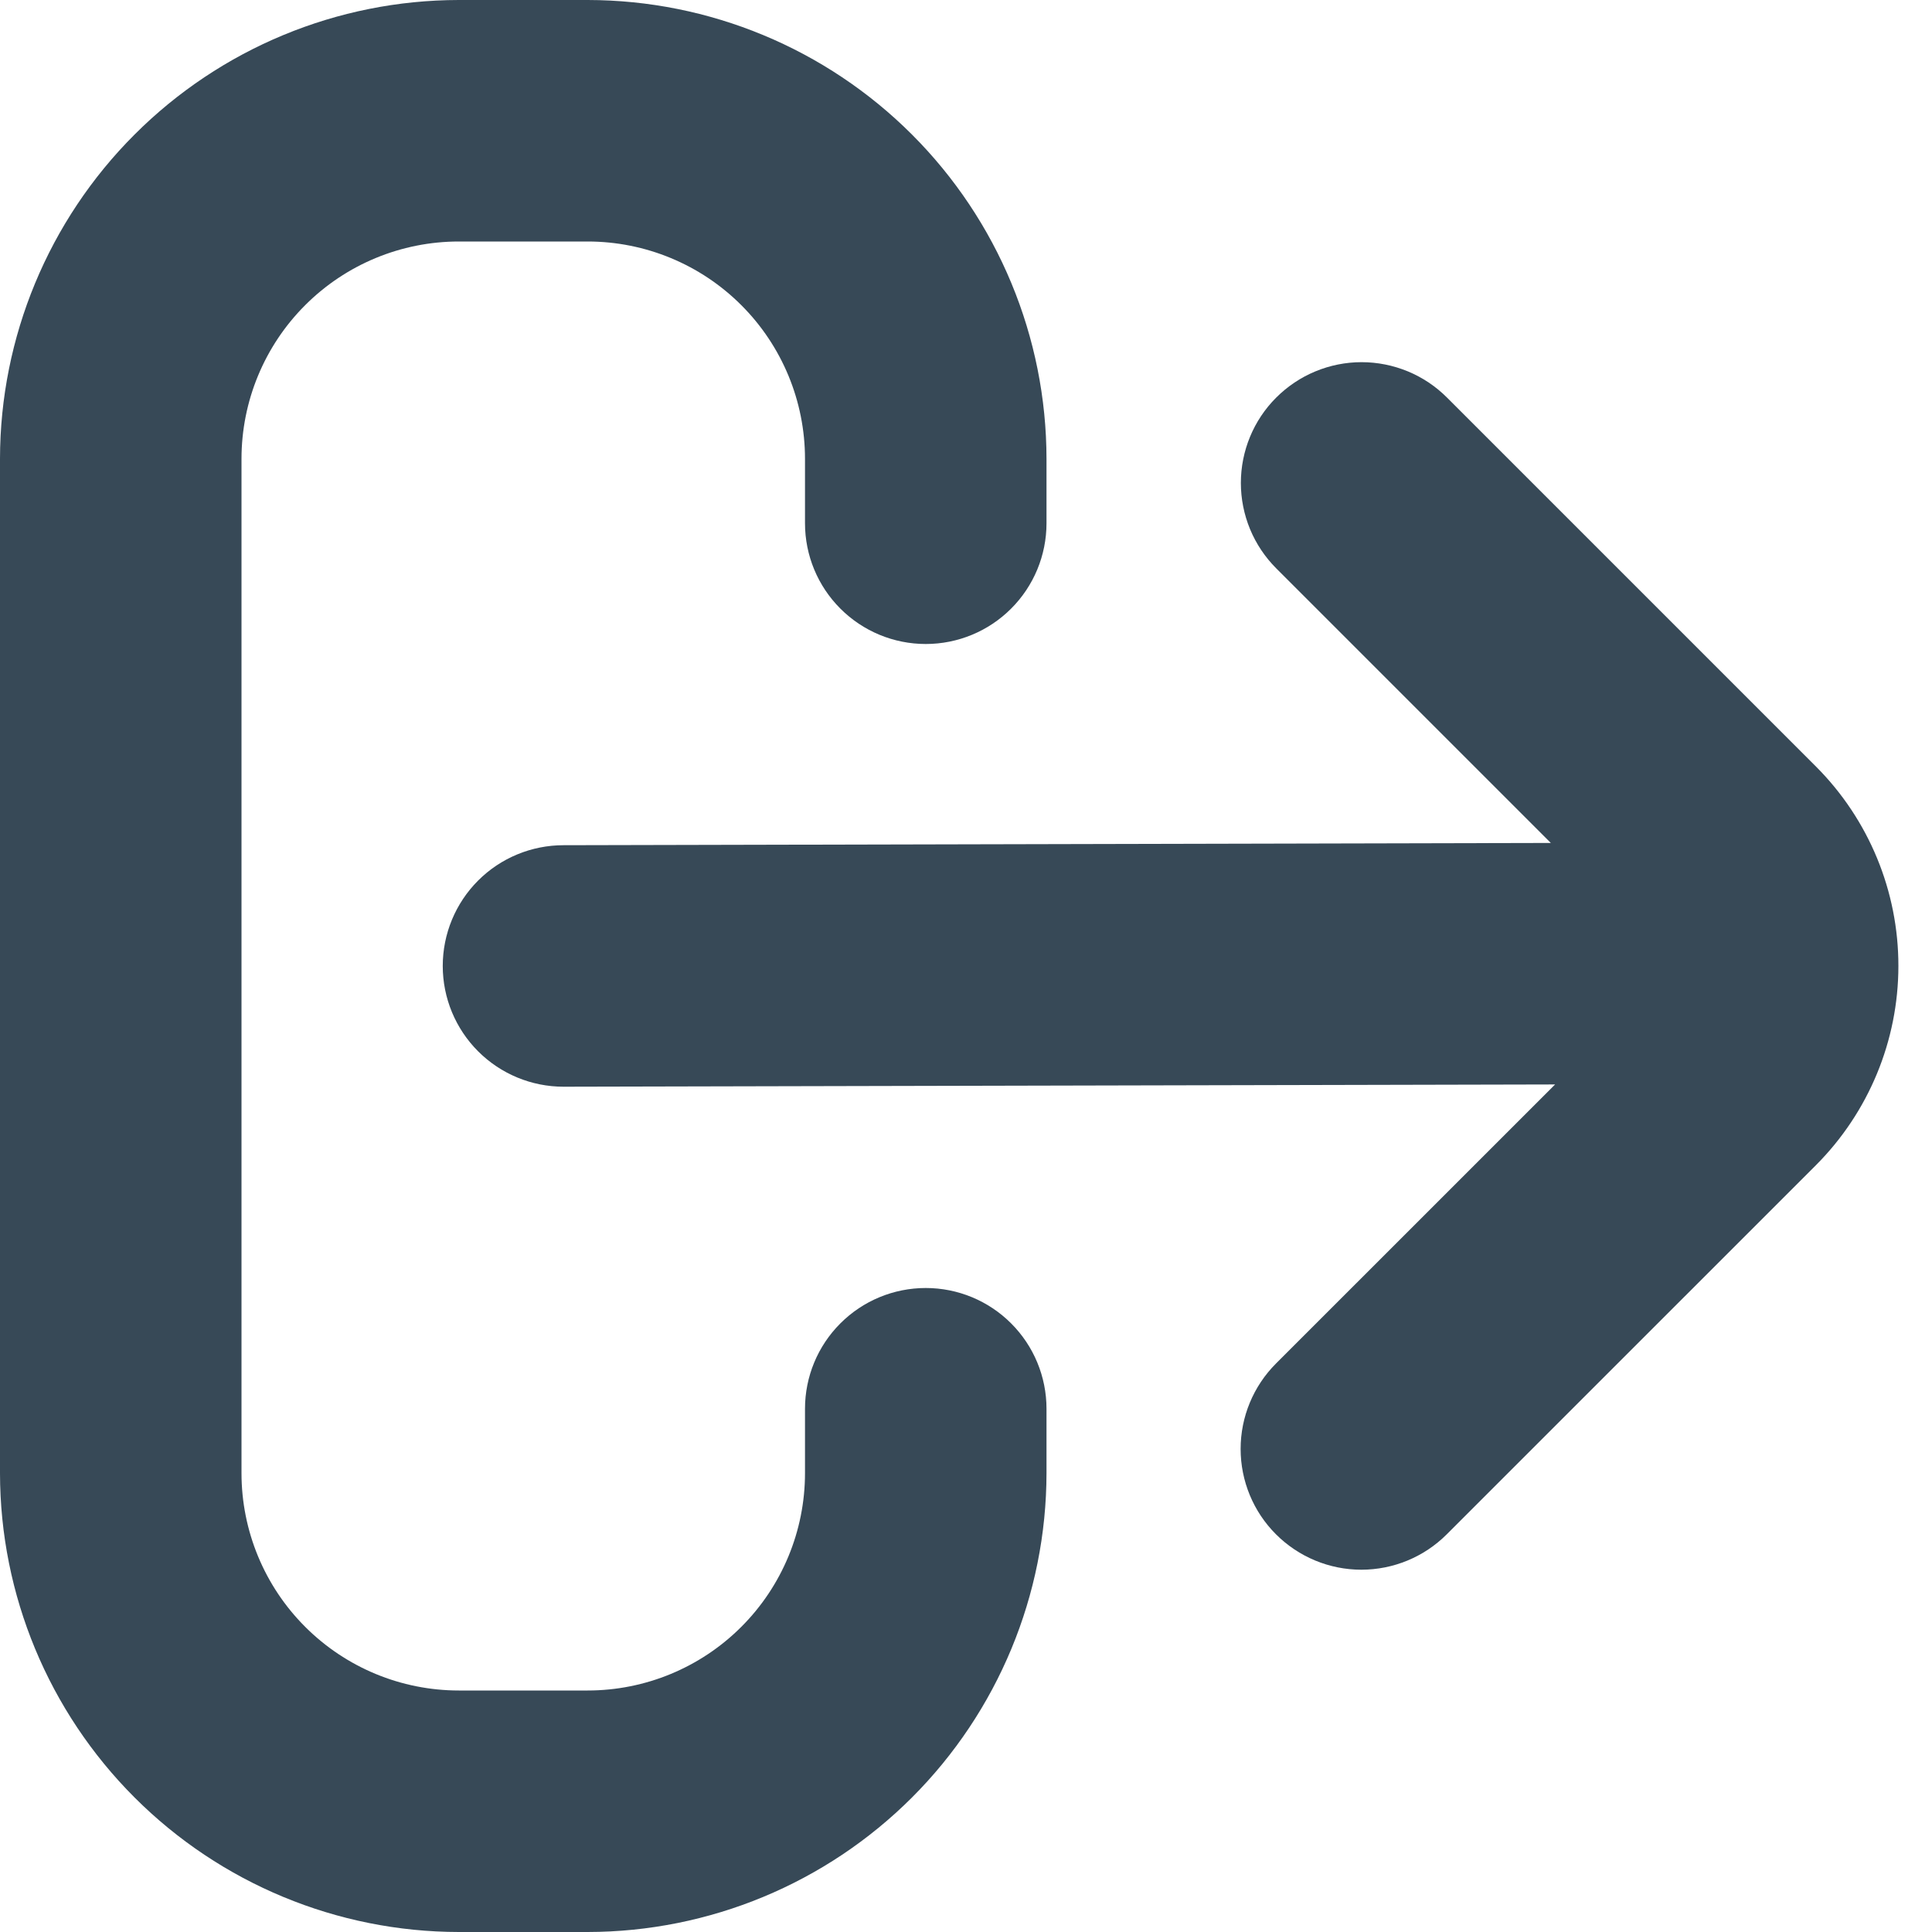 <svg width="48" height="48" viewBox="0 0 48 48" fill="none" xmlns="http://www.w3.org/2000/svg" xmlns:xlink="http://www.w3.org/1999/xlink">
<path d="M23,32C22.204,32 21.441,32.316 20.879,32.879C20.316,33.441 20,34.204 20,35L20,36.6C20,38.032 19.431,39.406 18.418,40.418C17.406,41.431 16.032,42 14.6,42L11.4,42C9.968,42 8.594,41.431 7.582,40.418C6.569,39.406 6,38.032 6,36.6L6,11.4C6,9.968 6.569,8.594 7.582,7.582C8.594,6.569 9.968,6 11.4,6L14.6,6C16.032,6 17.406,6.569 18.418,7.582C19.431,8.594 20,9.968 20,11.4L20,13C20,13.796 20.316,14.559 20.879,15.121C21.441,15.684 22.204,16 23,16C23.796,16 24.559,15.684 25.121,15.121C25.684,14.559 26,13.796 26,13L26,11.4C25.997,8.378 24.795,5.48 22.658,3.343C20.52,1.205 17.622,0.003 14.6,0L11.4,0C8.378,0.003 5.48,1.205 3.343,3.343C1.205,5.48 0.003,8.378 0,11.4L0,36.6C0.003,39.622 1.205,42.52 3.343,44.658C5.48,46.795 8.378,47.997 11.4,48L14.6,48C17.622,47.997 20.52,46.795 22.658,44.658C24.795,42.52 25.997,39.622 26,36.6L26,35C26,34.204 25.684,33.441 25.121,32.879C24.559,32.316 23.796,32 23,32Z" fill="#374957"/>
<path d="M45.122,19.049L35.95,9.877C35.671,9.598 35.341,9.377 34.976,9.226C34.612,9.076 34.222,8.998 33.828,8.998C33.434,8.998 33.044,9.076 32.68,9.227C32.316,9.378 31.986,9.599 31.707,9.878C31.144,10.44 30.829,11.204 30.829,11.999C30.829,12.393 30.907,12.783 31.057,13.147C31.208,13.511 31.429,13.842 31.708,14.121L38.53,20.943L14,20.999C13.204,20.999 12.441,21.315 11.879,21.877C11.316,22.44 11,23.203 11,23.999C11,24.794 11.316,25.557 11.879,26.12C12.441,26.682 13.204,26.999 14,26.999L14,26.999L38.636,26.943L31.702,33.876C31.139,34.439 30.823,35.202 30.823,35.998C30.823,36.793 31.138,37.557 31.701,38.119C32.264,38.682 33.027,38.999 33.822,38.999C34.618,38.999 35.381,38.683 35.944,38.12L45.116,28.949C46.427,27.635 47.164,25.856 47.165,24C47.167,22.144 46.432,20.363 45.122,19.049L45.122,19.049Z" fill="#374957"/>
</svg>
